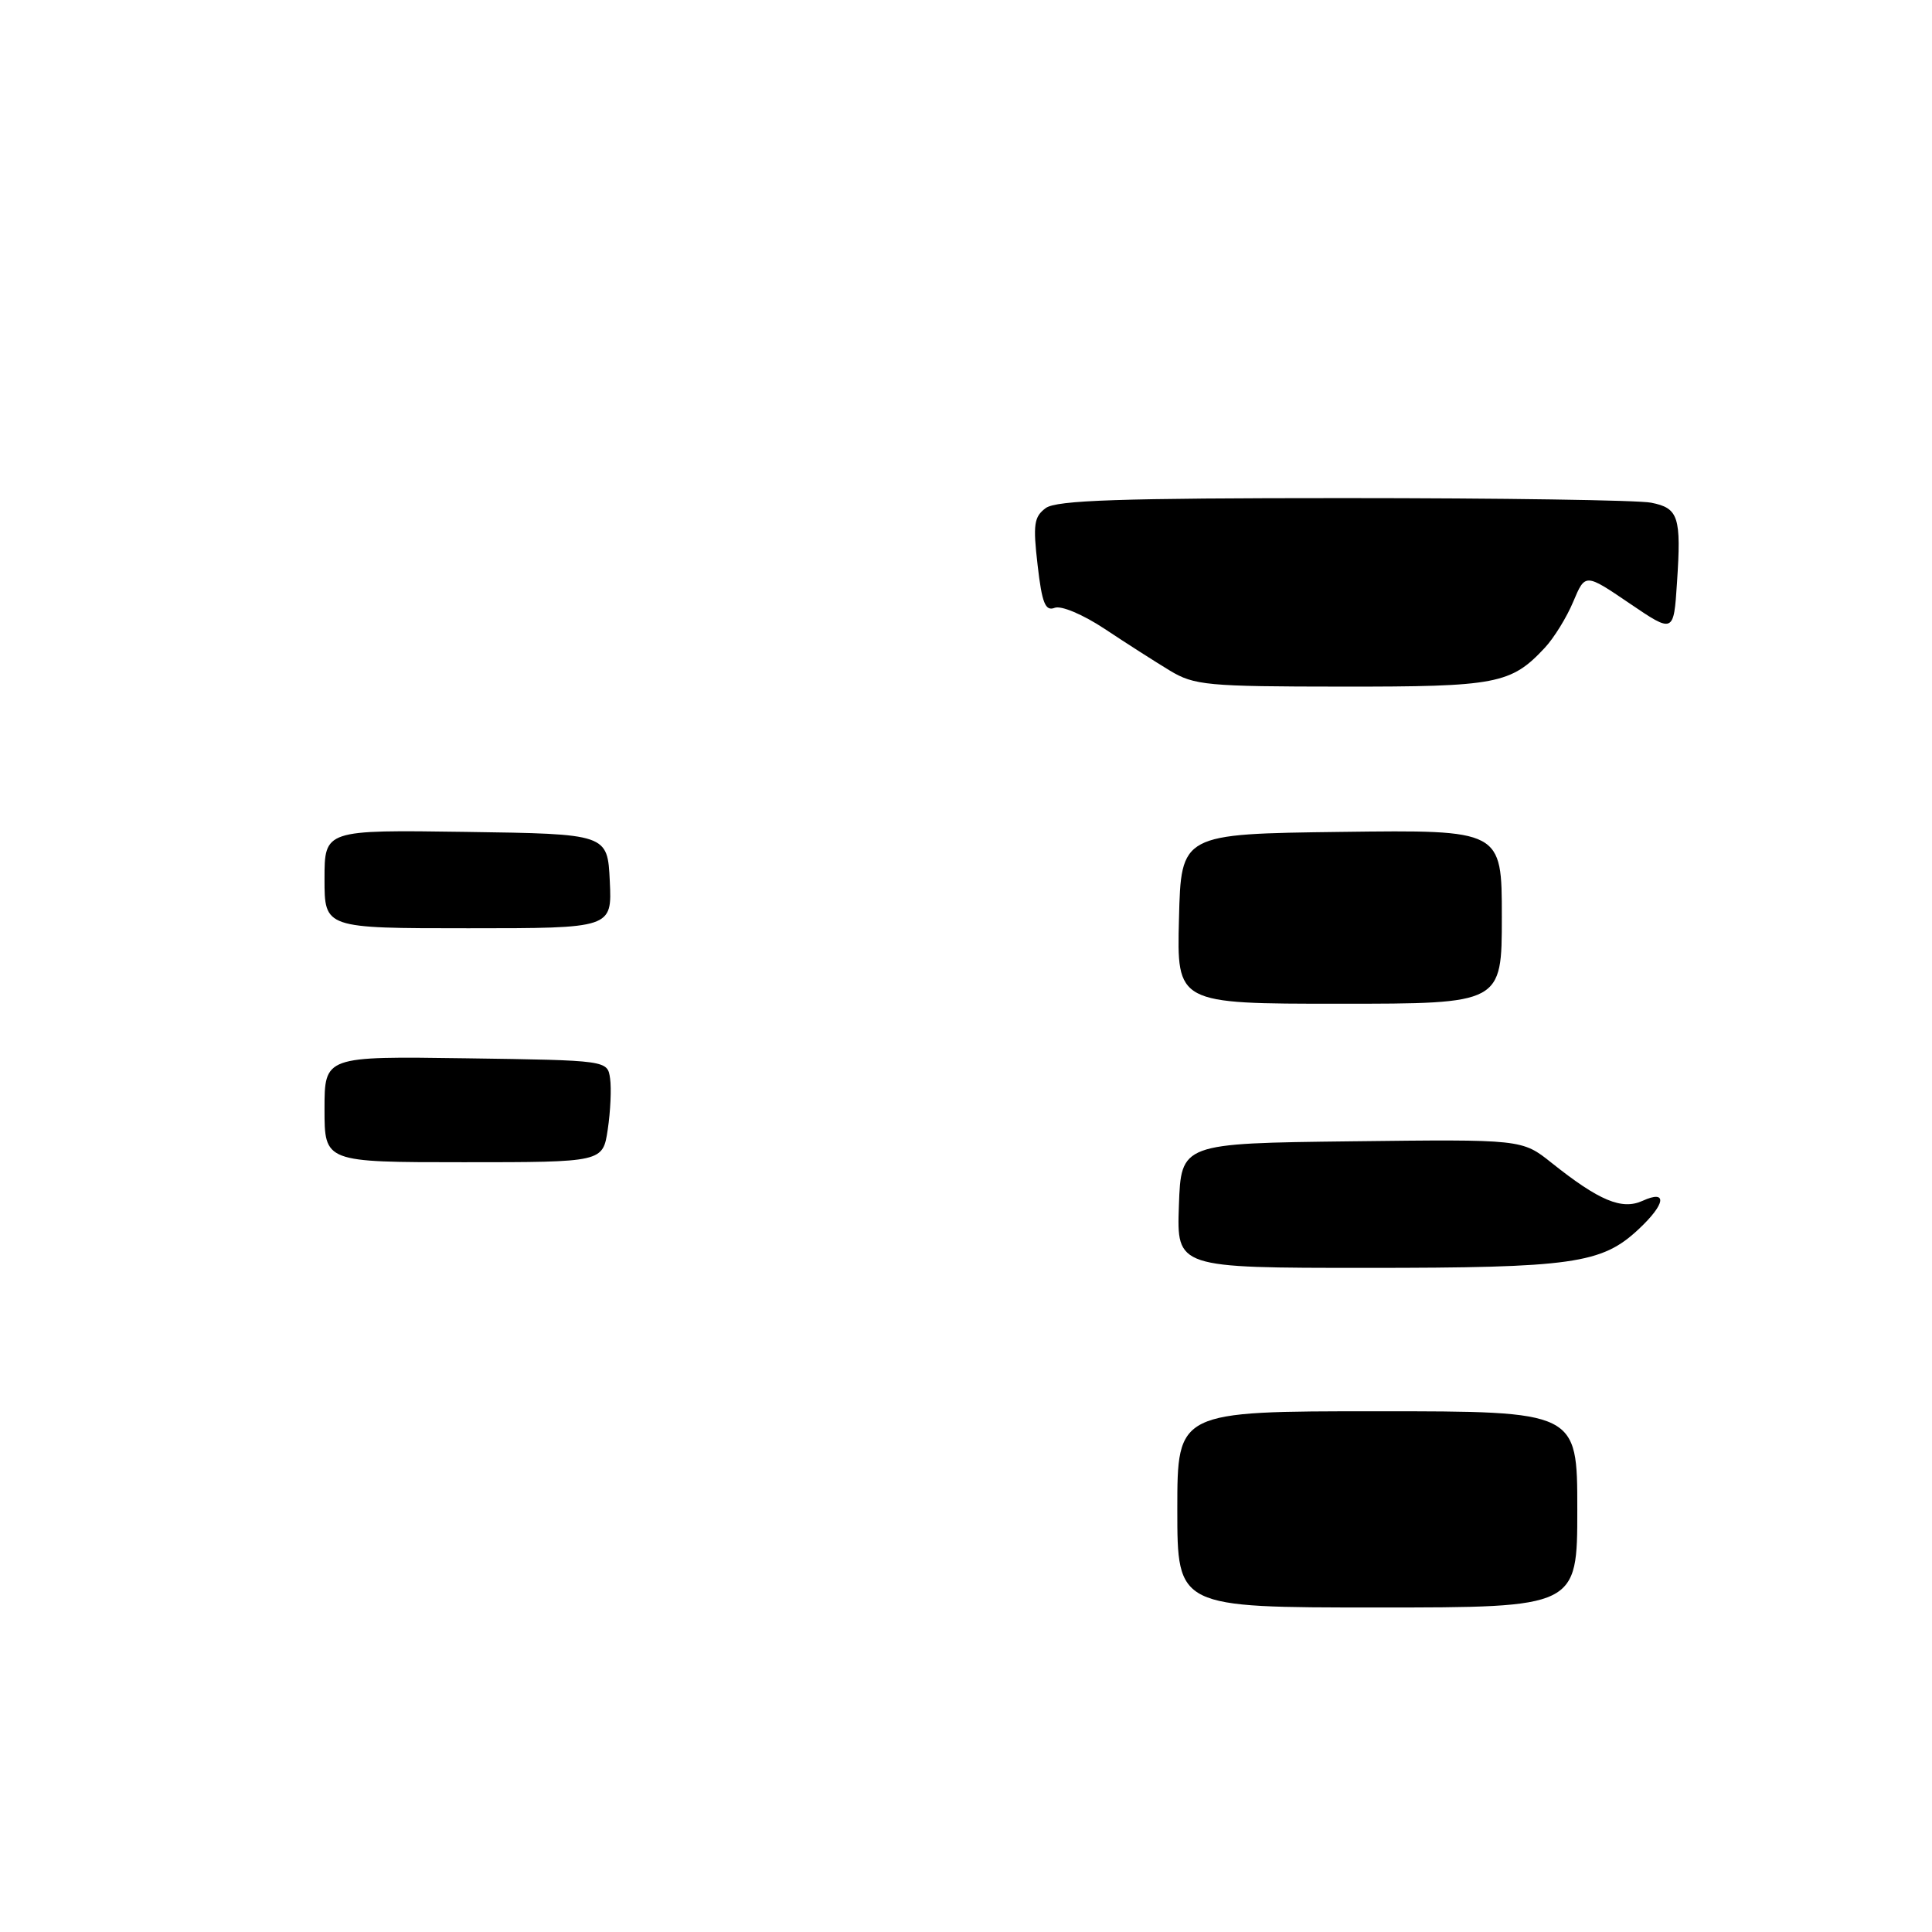 <?xml version="1.0" encoding="UTF-8" standalone="no"?>
<!DOCTYPE svg PUBLIC "-//W3C//DTD SVG 1.1//EN" "http://www.w3.org/Graphics/SVG/1.1/DTD/svg11.dtd" >
<svg xmlns="http://www.w3.org/2000/svg" xmlns:xlink="http://www.w3.org/1999/xlink" version="1.1" viewBox="0 0 256 256">
 <g >
 <path fill="currentColor"
d=" M 156.00 200.00 C 156.00 187.00 156.00 187.00 182.50 187.00 C 209.00 187.00 209.00 187.00 209.00 200.00 C 209.00 213.00 209.00 213.00 182.50 213.00 C 156.00 213.00 156.00 213.00 156.00 200.00 Z  M 156.21 159.75 C 156.50 151.50 156.50 151.50 179.09 151.23 C 201.68 150.96 201.68 150.96 205.59 154.08 C 211.90 159.11 214.90 160.36 217.64 159.12 C 220.99 157.59 220.72 159.53 217.09 162.91 C 212.23 167.45 208.36 168.00 181.09 168.00 C 155.92 168.00 155.92 168.00 156.21 159.75 Z  M 43.00 146.98 C 43.00 139.96 43.00 139.96 61.75 140.23 C 80.50 140.50 80.50 140.50 80.84 142.91 C 81.03 144.23 80.89 147.27 80.53 149.66 C 79.88 154.00 79.88 154.00 61.44 154.00 C 43.00 154.00 43.00 154.00 43.00 146.98 Z  M 156.22 121.75 C 156.50 110.50 156.50 110.50 177.75 110.23 C 199.00 109.96 199.00 109.96 199.00 121.48 C 199.00 133.00 199.00 133.00 177.47 133.00 C 155.93 133.00 155.93 133.00 156.22 121.75 Z  M 43.00 116.48 C 43.00 109.96 43.00 109.96 61.75 110.23 C 80.50 110.50 80.50 110.50 80.80 116.75 C 81.10 123.00 81.10 123.00 62.05 123.00 C 43.00 123.00 43.00 123.00 43.00 116.48 Z  M 155.00 88.85 C 153.07 87.68 149.20 85.21 146.39 83.34 C 143.49 81.42 140.62 80.21 139.75 80.54 C 138.51 81.02 138.07 79.93 137.49 74.89 C 136.86 69.50 137.01 68.47 138.57 67.32 C 140.00 66.28 148.38 66.00 178.07 66.00 C 198.79 66.00 217.12 66.27 218.79 66.61 C 222.42 67.33 222.79 68.47 222.21 77.21 C 221.77 83.92 221.77 83.92 215.91 79.94 C 210.05 75.96 210.05 75.96 208.47 79.71 C 207.61 81.78 205.91 84.53 204.70 85.83 C 200.21 90.64 198.35 91.00 177.80 90.98 C 159.93 90.97 158.24 90.81 155.00 88.85 Z "/>
</g>
</svg>